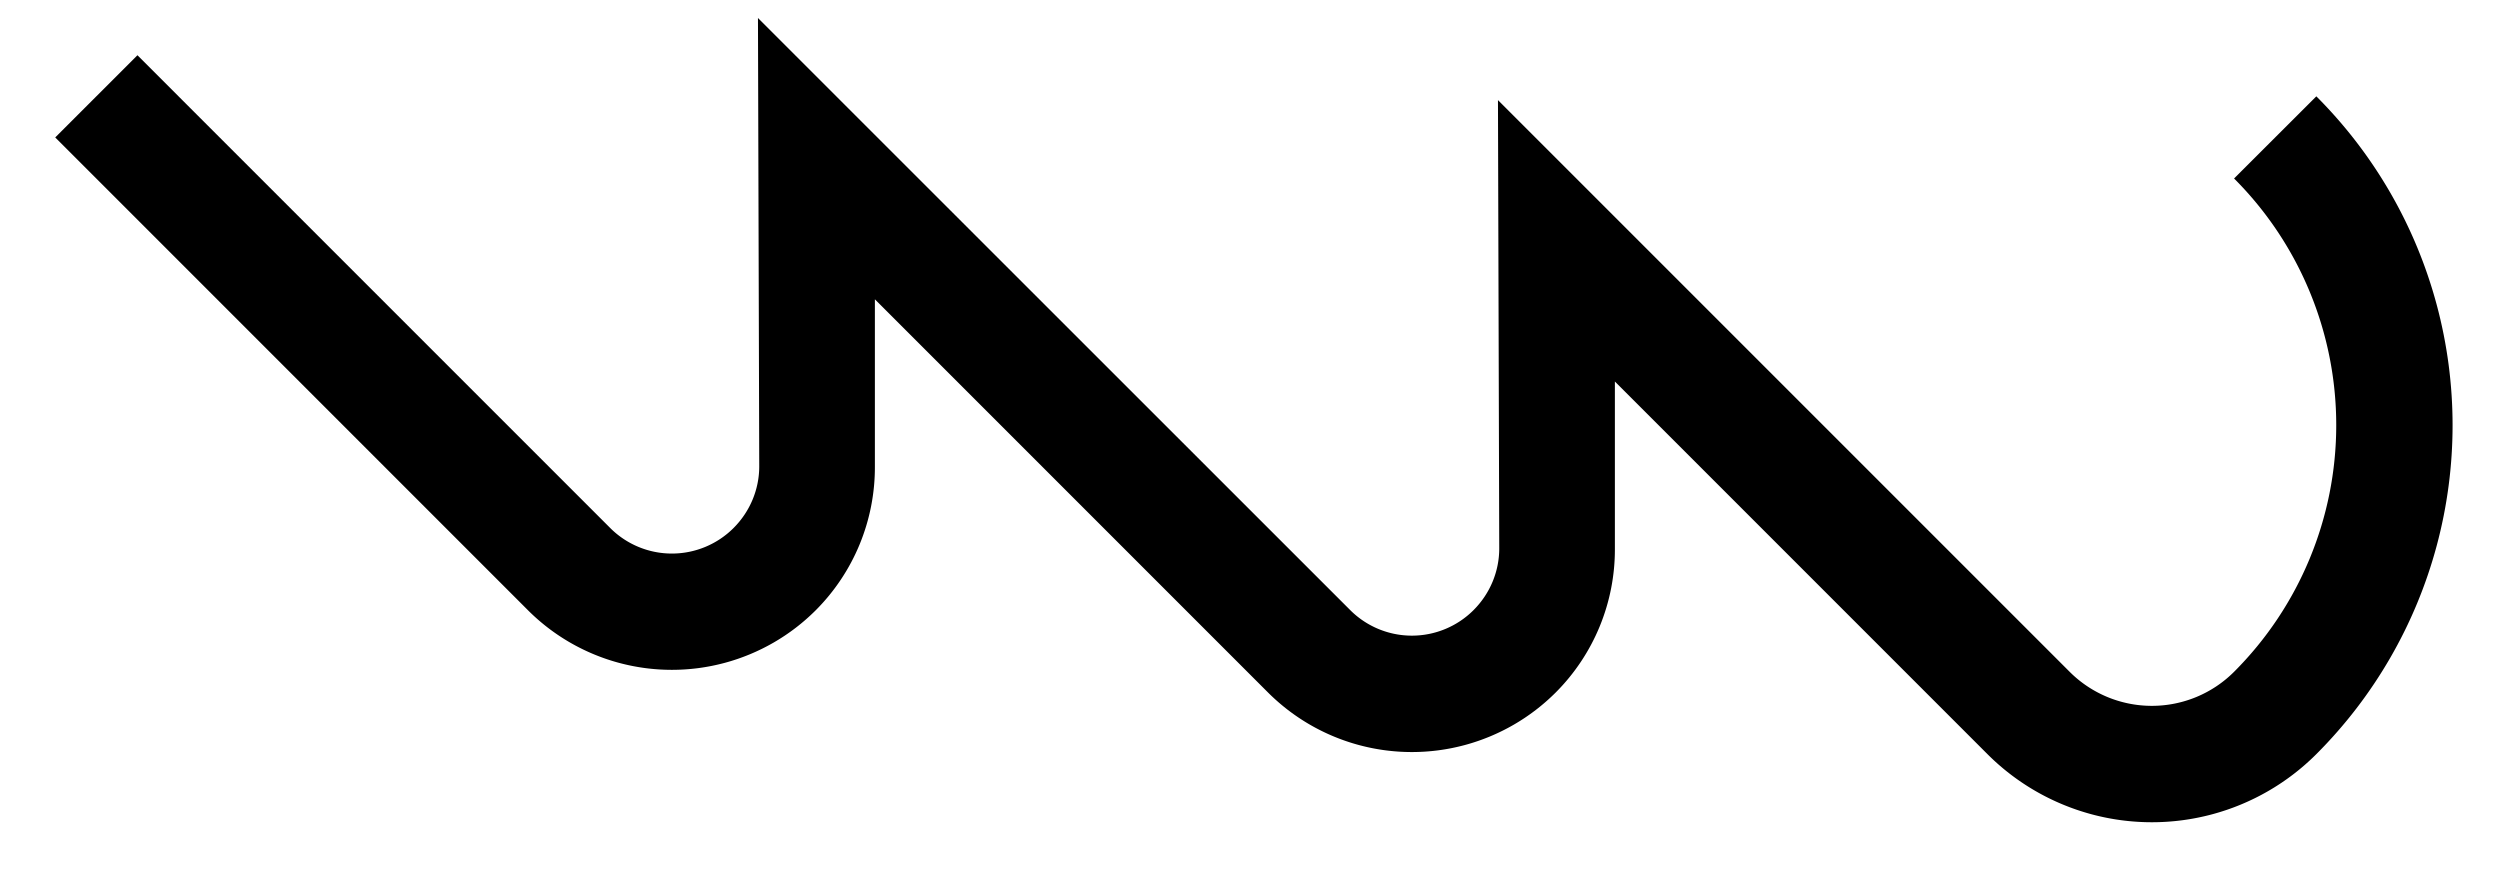 <svg xmlns="http://www.w3.org/2000/svg" version="1.0" width="43" height="15"><path d="M.95 2.364l8.131 8.132a3.5 3.5 0 0 0 4.95 0 3.48 3.48 0 0 0 1.017-2.475V5.148l6.761 6.762a3.5 3.5 0 0 0 4.95 0 3.48 3.48 0 0 0 1.017-2.475V6.562l6.408 6.409a4 4 0 0 0 5.657 0 8 8 0 0 0 0-11.314L38.426 3.07a6 6 0 0 1 0 8.485 2 2 0 0 1-2.828 0l-9.833-9.833.022 7.712c0 .384-.15.768-.442 1.06a1.5 1.5 0 0 1-2.121 0L13.037.31l.022 7.712c0 .384-.15.768-.442 1.06a1.5 1.5 0 0 1-2.121 0L2.364.95.95 2.364z"/></svg>